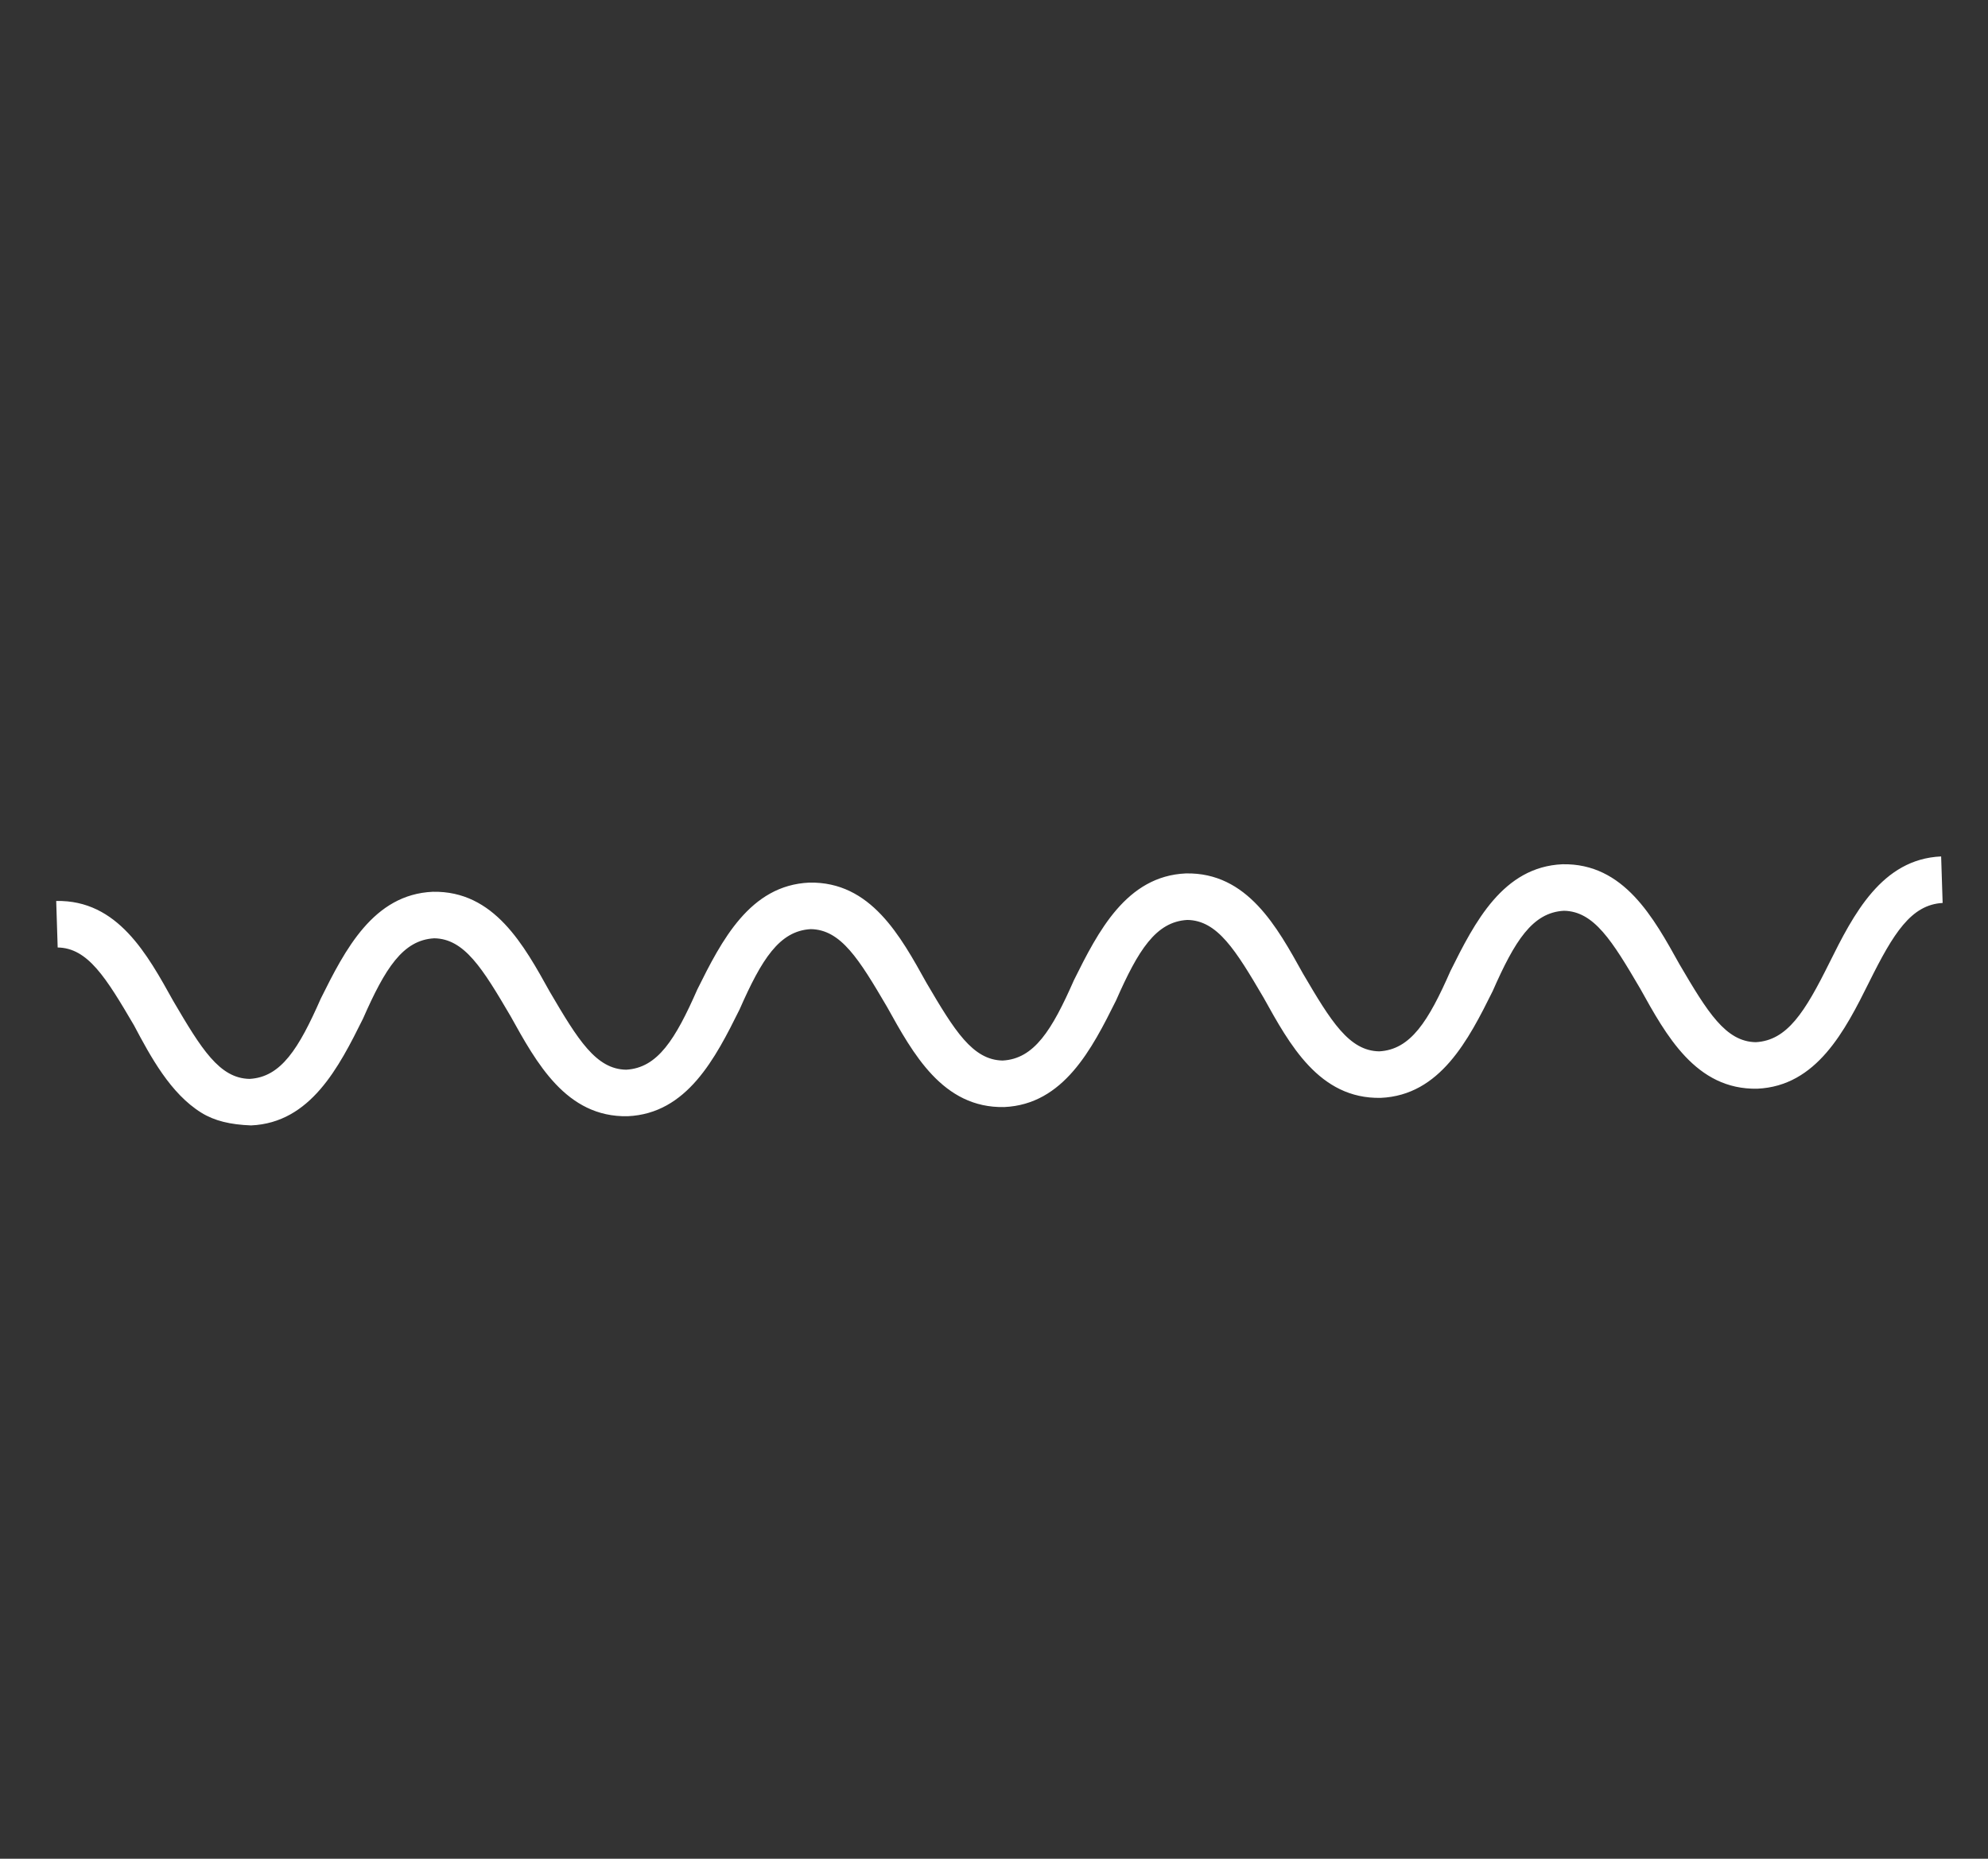 <svg width="77" height="72" viewBox="0 0 77 72" fill="none" xmlns="http://www.w3.org/2000/svg">
<rect x="0" y="0" width="77" height="72" fill="#333333" stroke="none"/>
<path d="M7.795 43.1C6.606 42.361 5.839 40.943 5.189 39.715C4.103 37.863 3.4 36.72 2.234 36.702L2.177 34.9C4.562 34.851 5.712 36.979 6.713 38.778C7.799 40.63 8.501 41.773 9.667 41.792C10.886 41.725 11.572 40.621 12.426 38.679C13.365 36.79 14.461 34.646 16.761 34.544C19.146 34.496 20.297 36.623 21.298 38.423C22.384 40.275 23.086 41.418 24.252 41.436C25.471 41.369 26.157 40.265 27.011 38.323C27.949 36.434 29.046 34.29 31.346 34.189C33.731 34.14 34.881 36.268 35.882 38.067C36.968 39.919 37.671 41.062 38.837 41.081C40.056 41.014 40.742 39.91 41.596 37.968C42.534 36.079 43.631 33.934 45.931 33.833C48.316 33.785 49.466 35.912 50.467 37.712C51.553 39.564 52.255 40.707 53.422 40.725C54.64 40.658 55.327 39.554 56.18 37.612C57.119 35.723 58.216 33.579 60.516 33.478C62.9 33.429 64.051 35.557 65.052 37.356C66.138 39.208 66.84 40.351 68.006 40.37C69.225 40.303 69.911 39.199 70.85 37.309C71.788 35.42 72.885 33.276 75.185 33.175L75.243 34.977C74.024 35.044 73.338 36.148 72.399 38.037C71.461 39.926 70.364 42.07 68.064 42.172C65.679 42.22 64.529 40.092 63.528 38.293C62.442 36.441 61.739 35.298 60.573 35.28C59.354 35.346 58.668 36.45 57.815 38.392C56.876 40.282 55.779 42.426 53.479 42.527C51.094 42.575 49.944 40.448 48.943 38.648C47.857 36.796 47.154 35.653 45.989 35.635C44.77 35.702 44.084 36.806 43.23 38.748C42.291 40.637 41.194 42.781 38.895 42.883C36.51 42.931 35.359 40.803 34.358 39.004C33.272 37.152 32.57 36.009 31.404 35.991C30.185 36.057 29.499 37.161 28.645 39.103C27.707 40.993 26.61 43.137 24.31 43.238C21.925 43.287 20.775 41.159 19.774 39.359C18.688 37.507 17.985 36.364 16.819 36.346C15.6 36.413 14.914 37.517 14.06 39.459C13.122 41.348 12.025 43.492 9.725 43.594C8.919 43.564 8.304 43.417 7.795 43.1Z" fill="white"/>
</svg>
